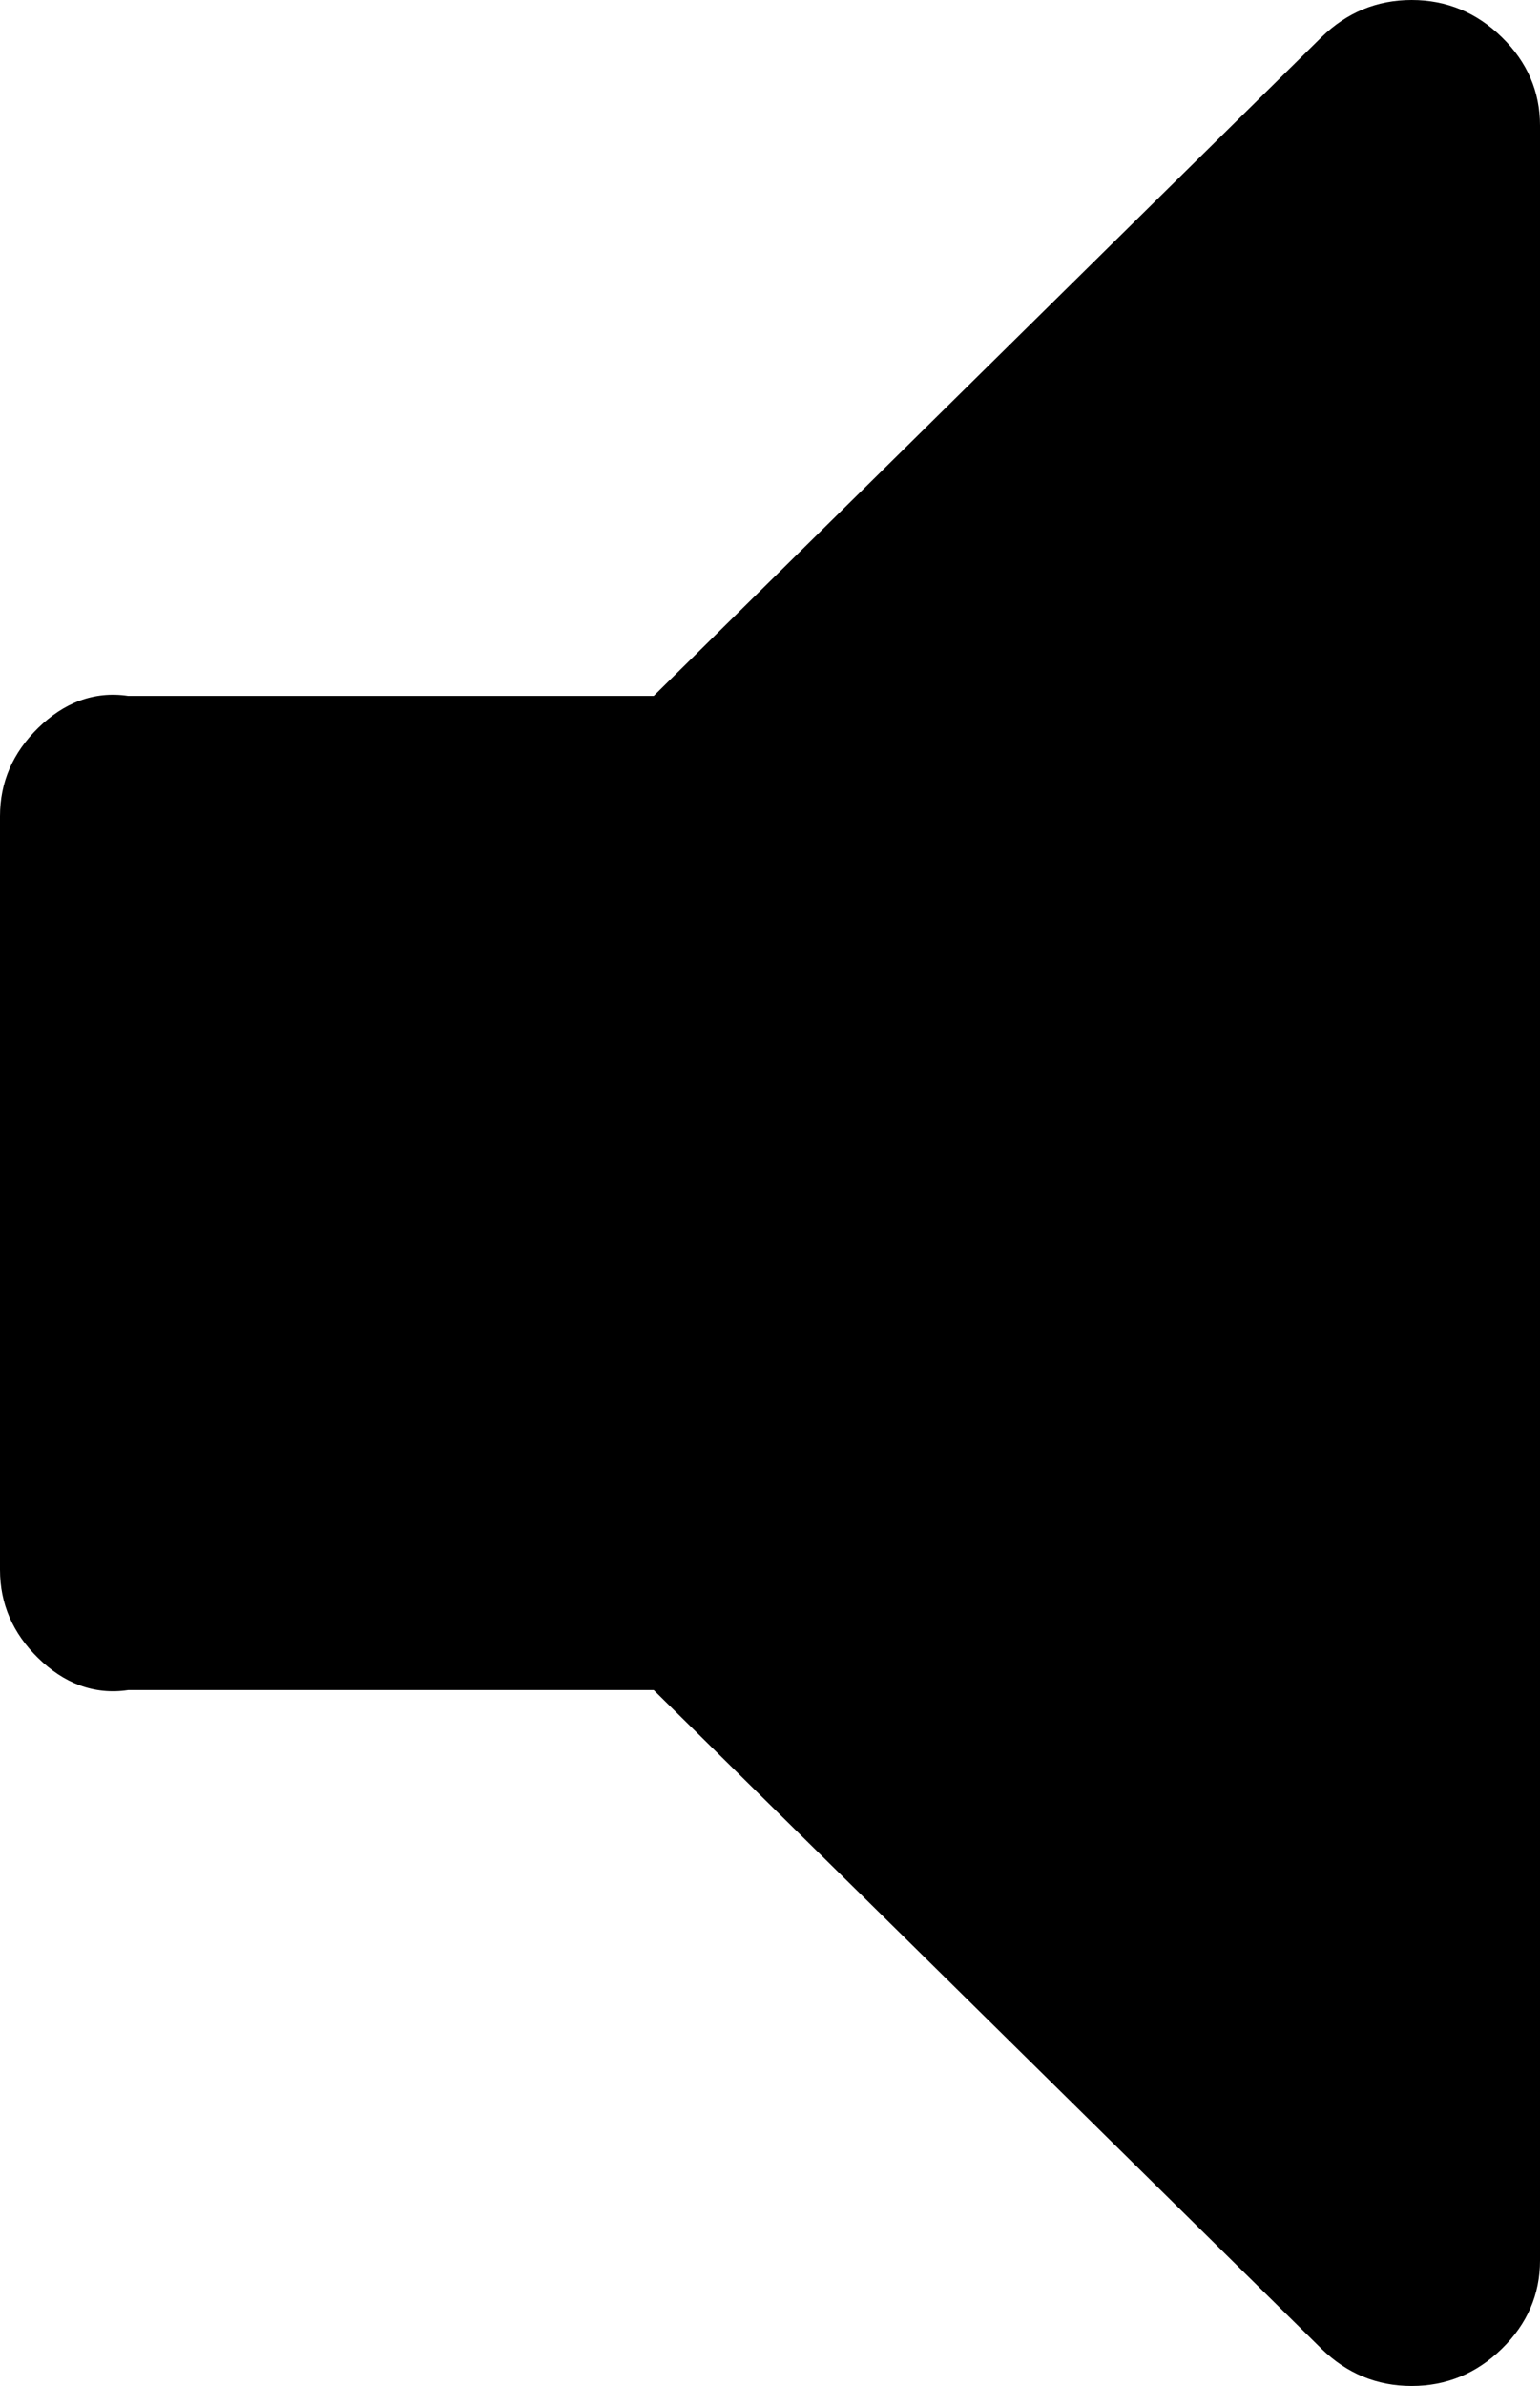﻿<?xml version="1.0" encoding="utf-8"?>
<svg version="1.1" xmlns:xlink="http://www.w3.org/1999/xlink" width="31px" height="48px" xmlns="http://www.w3.org/2000/svg">
  <g transform="matrix(1 0 0 1 -4148 -5708 )">
    <path d="M 30.233 0.75  C 30.744 1.25  31 1.842  31 2.526  L 31 45.474  C 31 46.158  30.744 46.75  30.233 47.25  C 29.722 47.75  29.116 48  28.417 48  C 27.717 48  27.112 47.75  26.6 47.25  L 13.159 34  L 2.583 34  C 1.884 34.105  1.278 33.855  0.767 33.355  C 0.256 32.855  0 32.263  0 31.579  L 0 16.421  C 0 15.737  0.256 15.145  0.767 14.645  C 1.278 14.145  1.884 13.895  2.583 14  L 13.159 14  L 26.6 0.75  C 27.112 0.25  27.717 0  28.417 0  C 29.116 0  29.722 0.25  30.233 0.75  Z " fill-rule="nonzero" fill="#000000" stroke="none" transform="matrix(1 0 0 1 4148 5708 )" />
  </g>
</svg>
